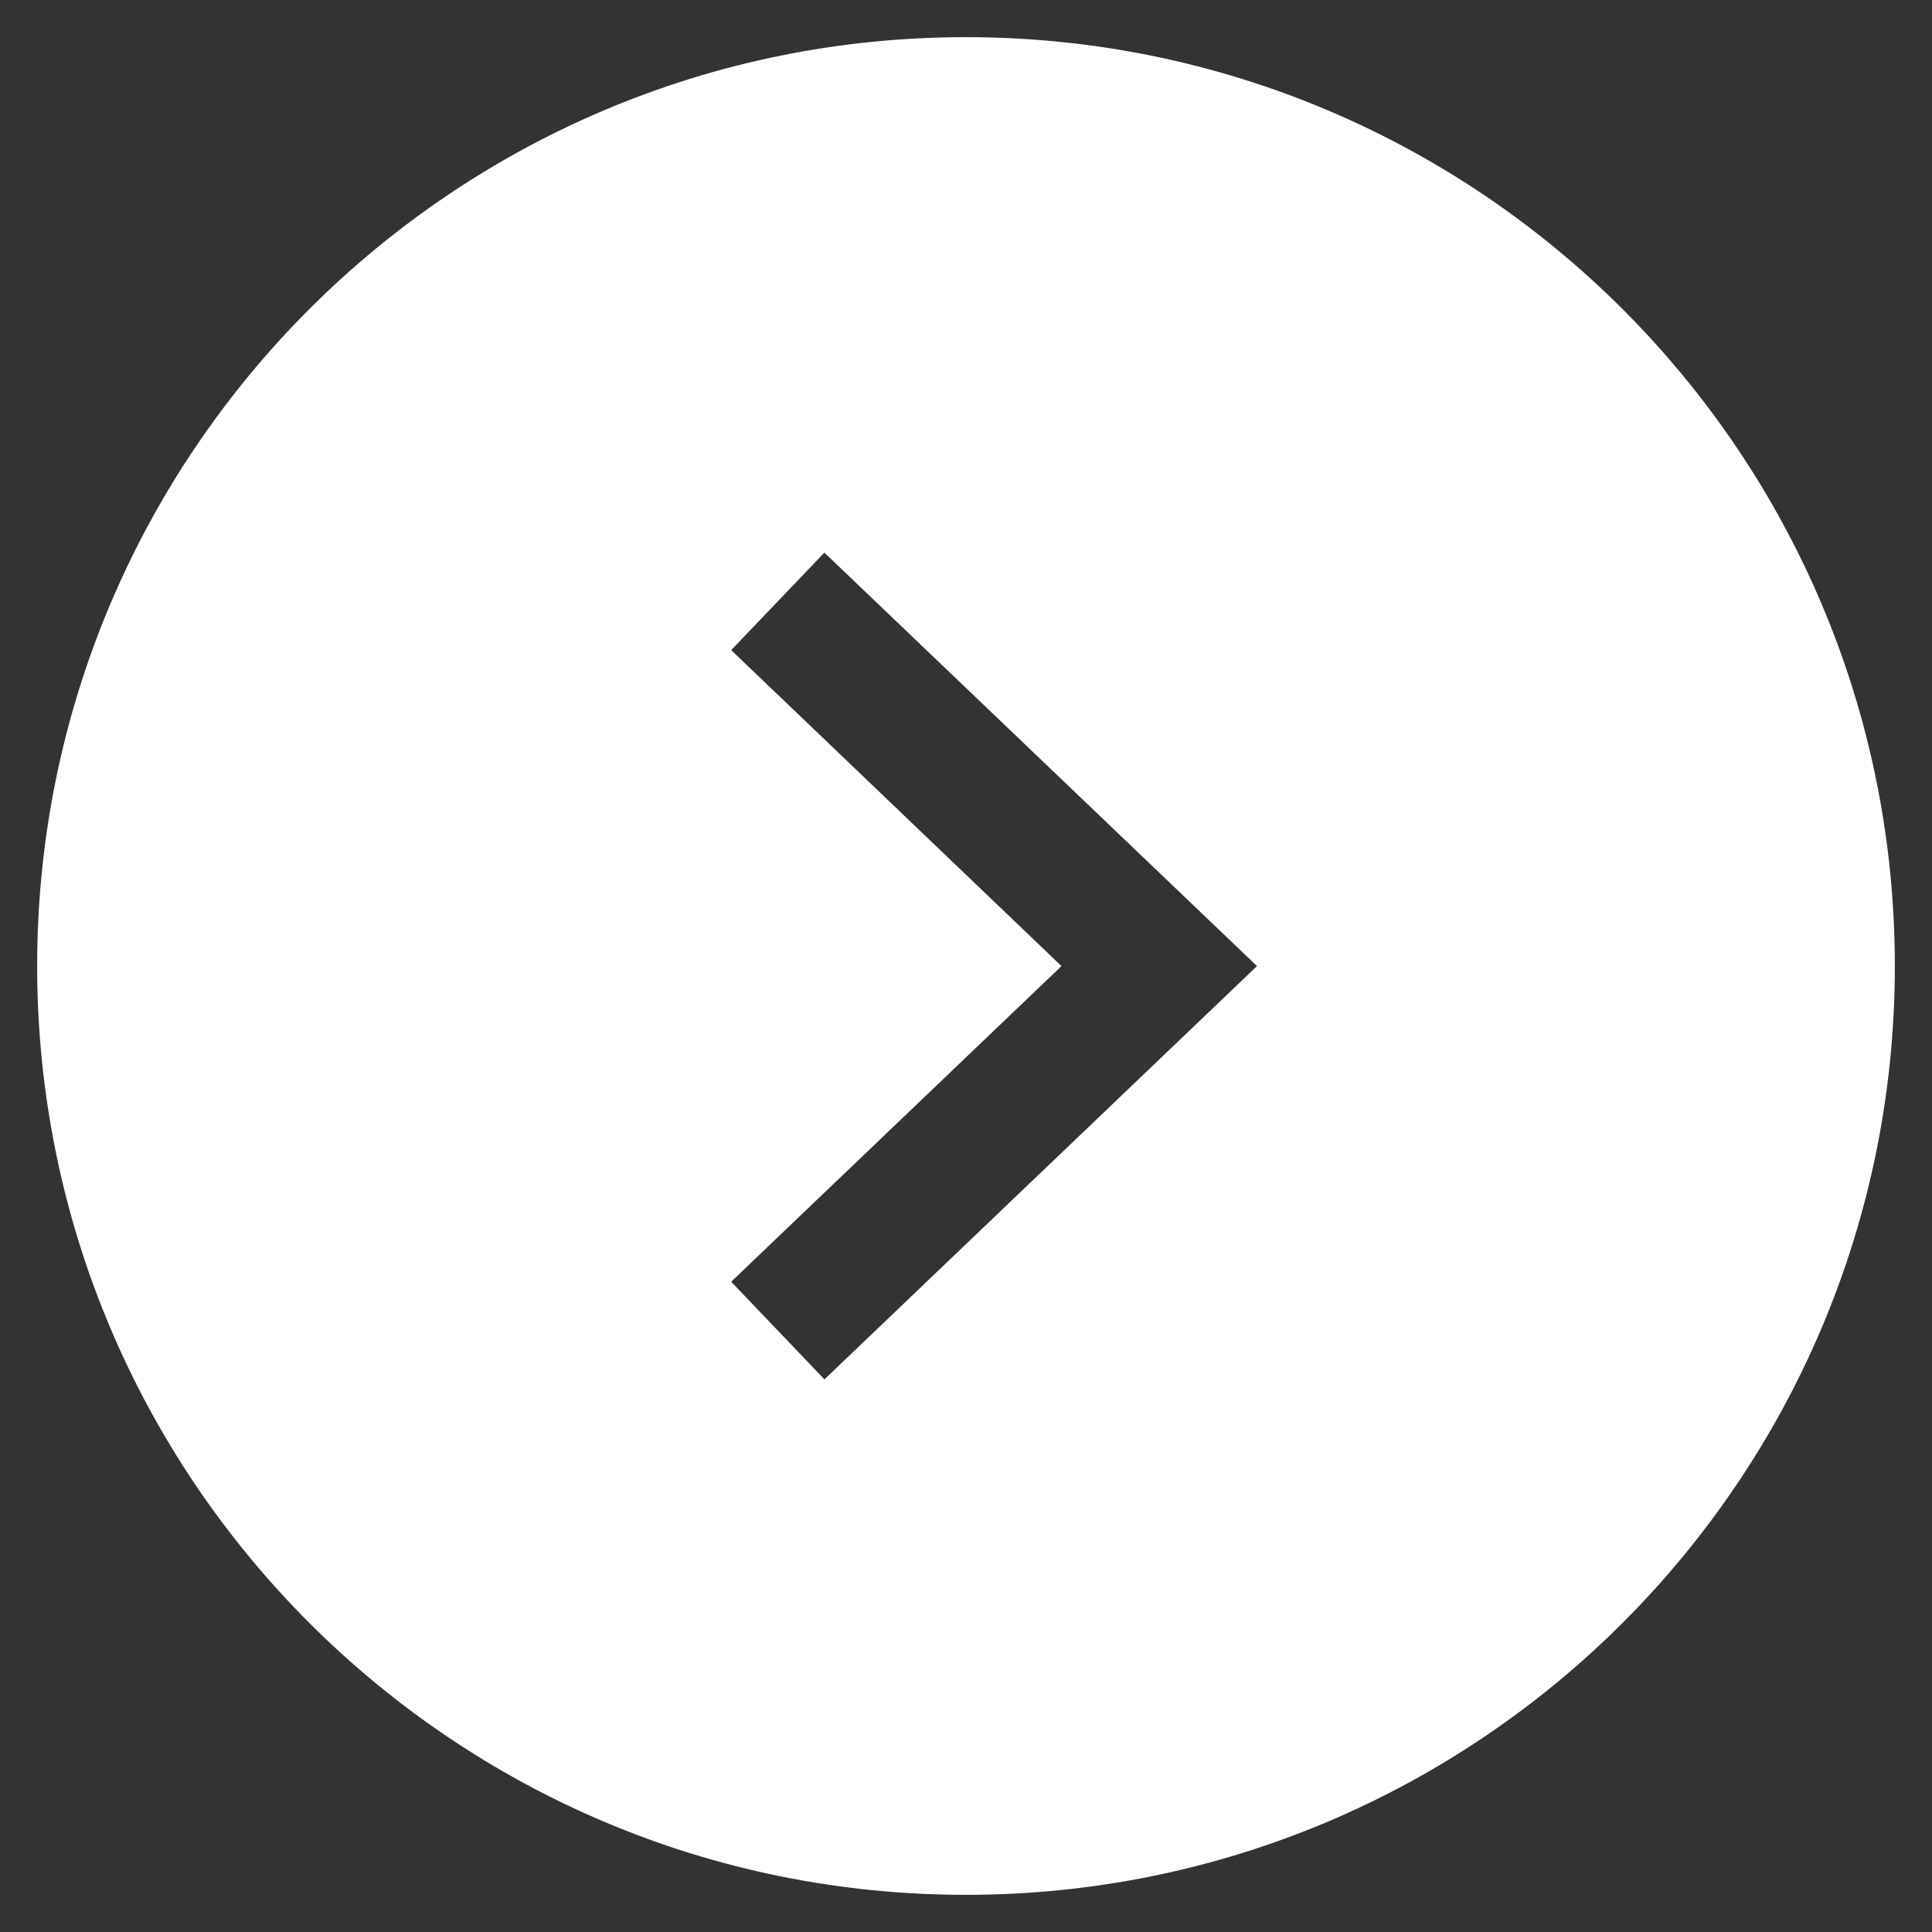<?xml version="1.0" encoding="utf-8"?>
<!-- Generator: Adobe Illustrator 17.0.1, SVG Export Plug-In . SVG Version: 6.00 Build 0)  -->
<!DOCTYPE svg PUBLIC "-//W3C//DTD SVG 1.1//EN" "http://www.w3.org/Graphics/SVG/1.1/DTD/svg11.dtd">
<svg version="1.1" id="Layer_1" xmlns="http://www.w3.org/2000/svg" xmlns:xlink="http://www.w3.org/1999/xlink" x="0px" y="0px"
	 width="26px" height="26px" viewBox="0 0 26 26" enable-background="new 0 0 26 26" xml:space="preserve">
<rect x="0" y="0" width="26" height="26" fill="#333333" stroke="none"/>
<path fill="#FFFFFF" d="M12.998,0.5C6.096,0.5,0.5,6.097,0.5,13c0,6.903,5.596,12.5,12.498,12.5C19.901,25.5,25.5,19.903,25.5,13
	C25.5,6.097,19.901,0.5,12.998,0.5z M11.095,18.563L9.84,17.249l4.445-4.248L9.84,8.749l1.254-1.312l5.822,5.564L11.095,18.563z"/>
</svg>
